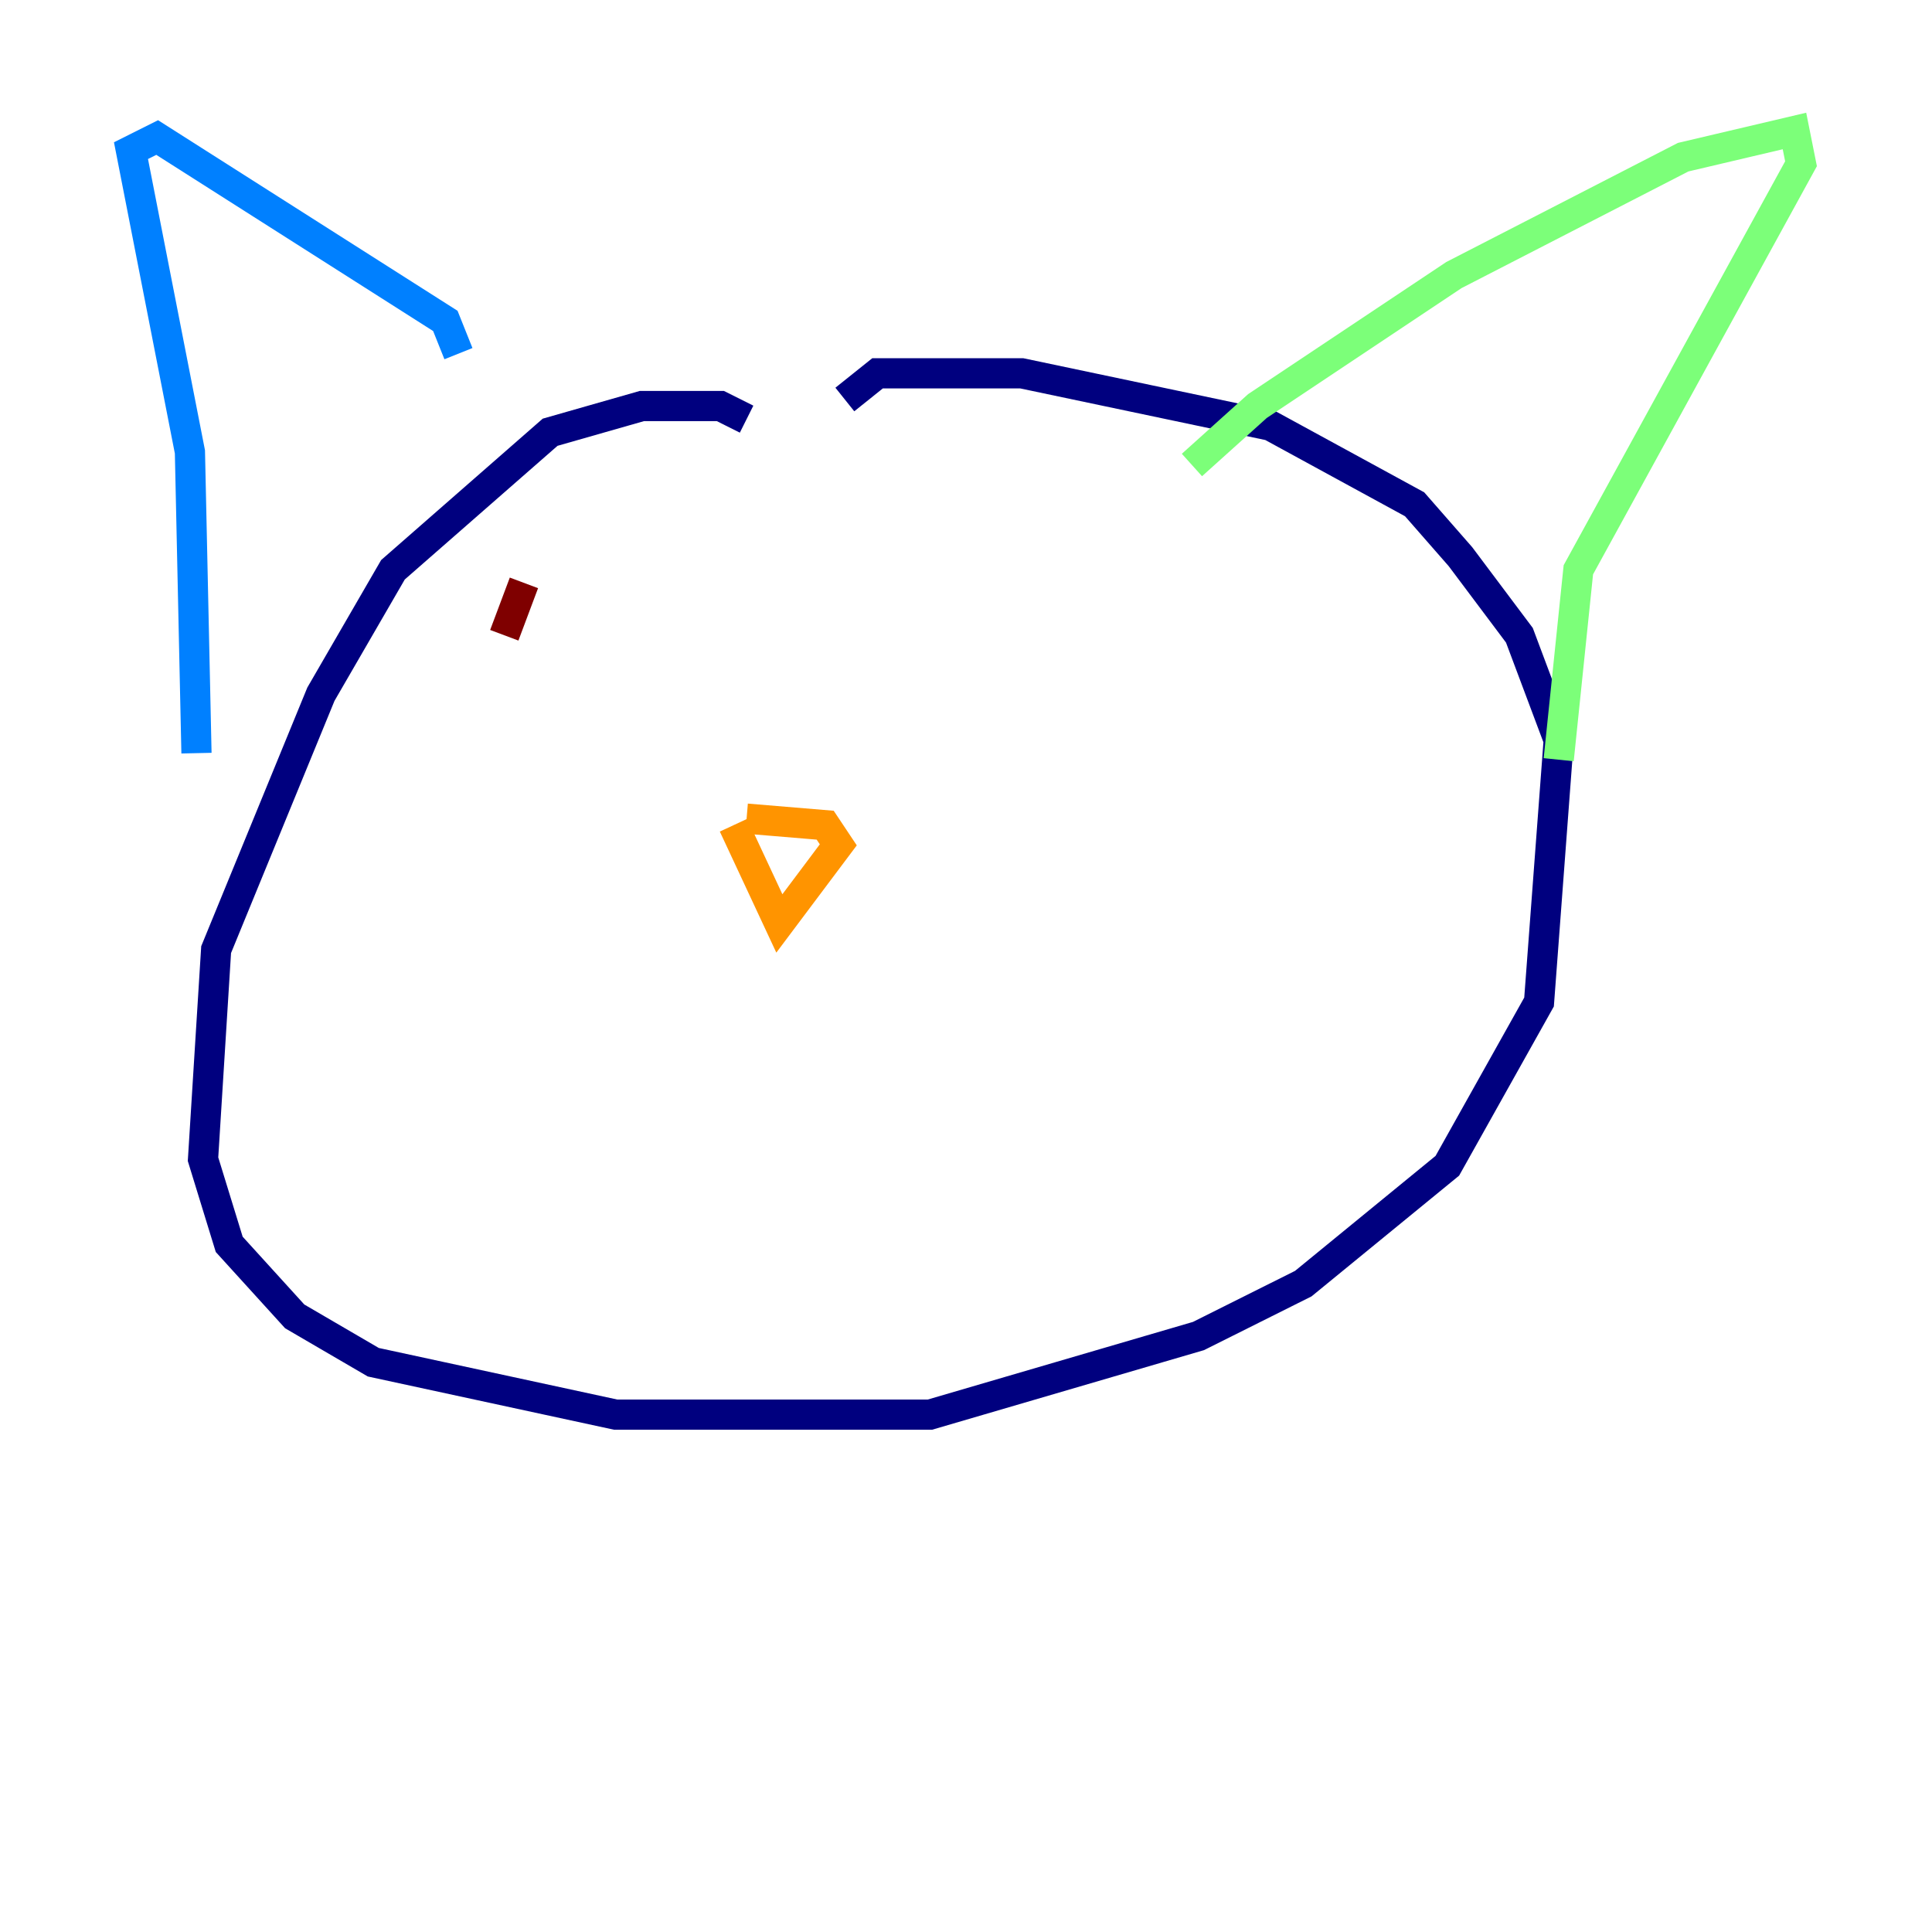<?xml version="1.0" encoding="utf-8" ?>
<svg baseProfile="tiny" height="128" version="1.2" viewBox="0,0,128,128" width="128" xmlns="http://www.w3.org/2000/svg" xmlns:ev="http://www.w3.org/2001/xml-events" xmlns:xlink="http://www.w3.org/1999/xlink"><defs /><polyline fill="none" points="49.464,27.77 47.729,26.902 42.522,26.902 36.447,28.637 26.034,37.749 21.261,45.993 14.319,62.915 13.451,76.8 15.186,82.441 19.525,87.214 24.732,90.251 40.786,93.722 61.614,93.722 79.403,88.515 86.346,85.044 95.891,77.234 101.966,66.386 103.268,49.031 100.664,42.088 96.759,36.881 93.722,33.41 84.176,28.203 67.688,24.732 58.142,24.732 55.973,26.468" stroke="#00007f" stroke-width="2" /><polyline fill="none" points="13.017,49.898 12.583,29.939 8.678,9.98 10.414,9.112 29.505,21.261 30.373,23.43" stroke="#0080ff" stroke-width="2" /><polyline fill="none" points="78.969,30.807 83.308,26.902 96.325,18.224 111.512,10.414 118.888,8.678 119.322,10.848 104.57,37.749 103.268,50.332" stroke="#7cff79" stroke-width="2" /><polyline fill="none" points="49.464,54.237 54.671,54.671 55.539,55.973 51.634,61.18 48.597,54.671" stroke="#ff9400" stroke-width="2" /><polyline fill="none" points="34.712,38.617 33.41,42.088" stroke="#7f0000" stroke-width="2" /></svg>